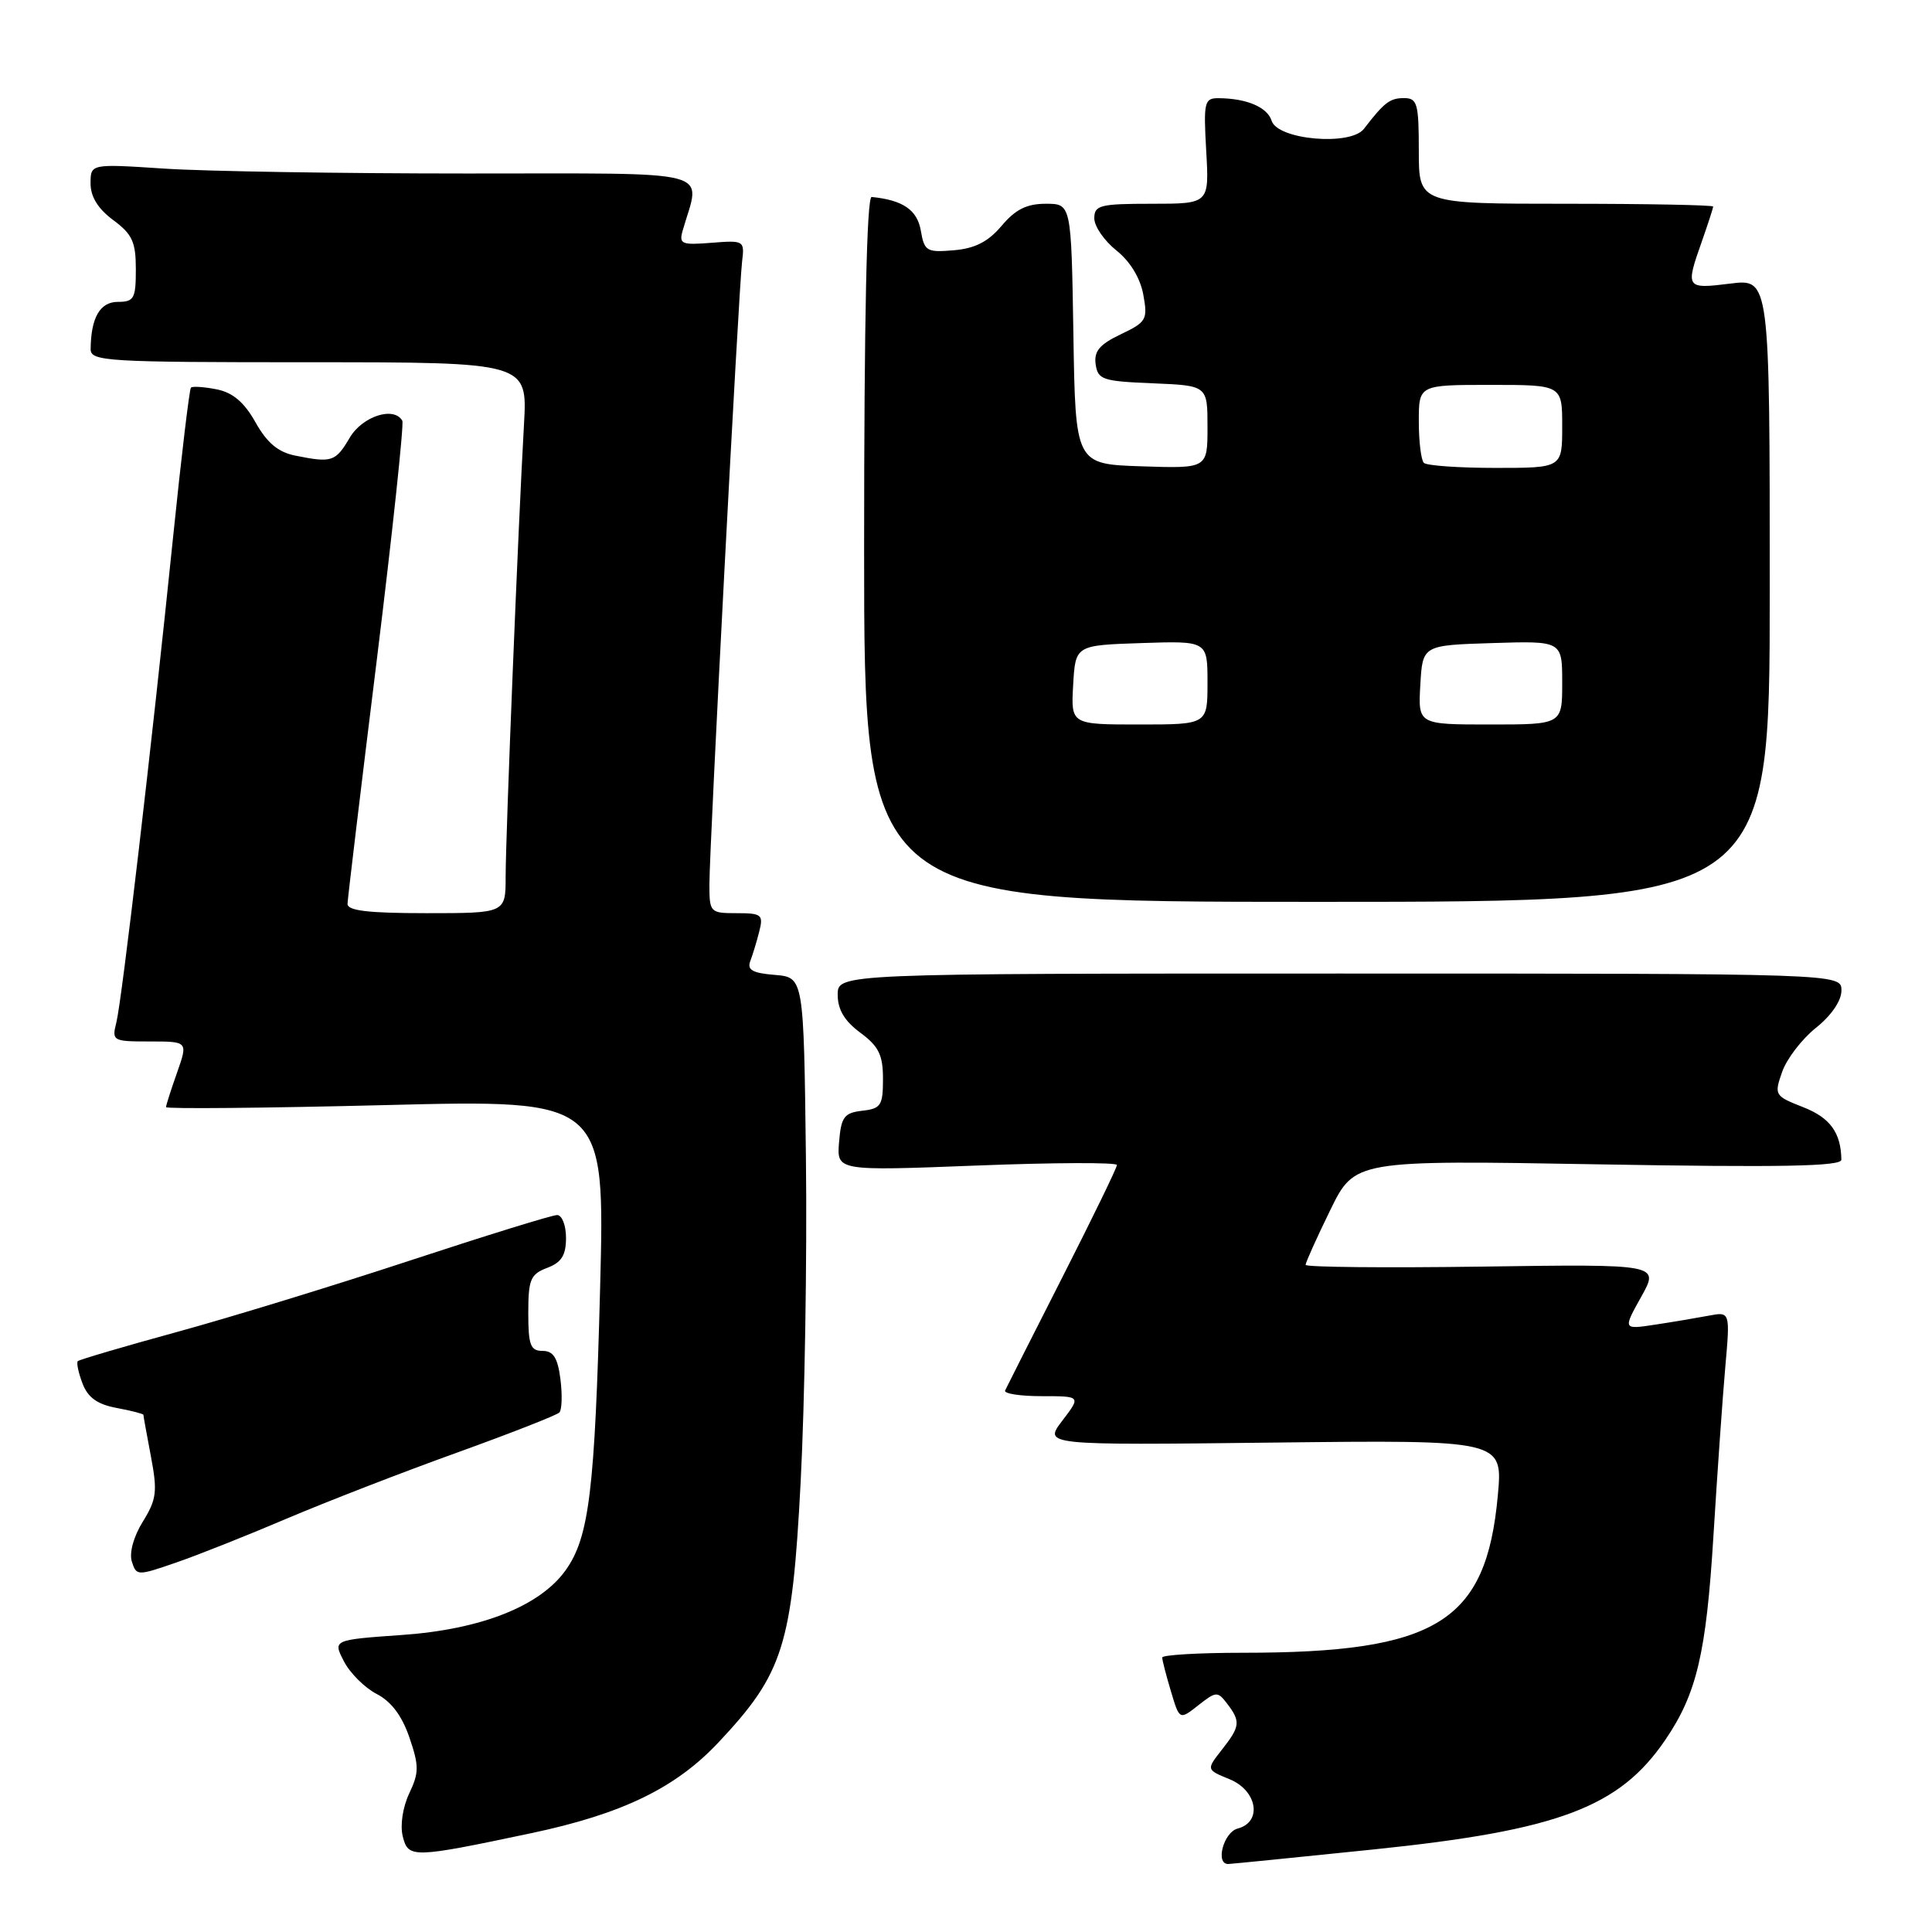 <?xml version="1.0" encoding="UTF-8" standalone="no"?>
<!DOCTYPE svg PUBLIC "-//W3C//DTD SVG 1.1//EN" "http://www.w3.org/Graphics/SVG/1.1/DTD/svg11.dtd" >
<svg xmlns="http://www.w3.org/2000/svg" xmlns:xlink="http://www.w3.org/1999/xlink" version="1.1" viewBox="0 0 256 256">
 <g >
 <path fill="currentColor"
d=" M 182.02 245.06 C 206.51 242.53 214.58 239.49 220.67 230.53 C 224.83 224.41 226.08 219.10 227.04 203.50 C 227.55 195.25 228.25 185.19 228.61 181.14 C 229.26 173.79 229.26 173.79 226.38 174.34 C 224.79 174.64 221.60 175.18 219.27 175.53 C 215.05 176.17 215.05 176.17 217.47 171.83 C 219.89 167.50 219.89 167.50 196.45 167.83 C 183.55 168.01 173.00 167.91 173.00 167.60 C 173.00 167.29 174.46 164.04 176.25 160.38 C 179.50 153.72 179.50 153.72 211.75 154.28 C 236.03 154.70 244.00 154.55 243.99 153.67 C 243.94 150.09 242.51 148.11 238.94 146.71 C 235.14 145.22 235.07 145.10 236.14 142.04 C 236.74 140.31 238.75 137.69 240.61 136.20 C 242.66 134.57 244.00 132.61 244.00 131.25 C 244.00 129.00 244.00 129.00 177.50 129.00 C 111.00 129.00 111.00 129.00 111.00 131.81 C 111.00 133.78 111.90 135.29 114.00 136.84 C 116.44 138.65 117.00 139.79 117.00 142.96 C 117.00 146.48 116.73 146.90 114.25 147.18 C 111.85 147.46 111.46 147.99 111.18 151.33 C 110.87 155.16 110.87 155.16 129.43 154.44 C 139.65 154.04 148.00 154.01 148.00 154.37 C 148.00 154.73 144.74 161.43 140.76 169.26 C 136.78 177.09 133.37 183.84 133.18 184.25 C 132.99 184.66 135.17 185.00 138.04 185.00 C 143.24 185.00 143.24 185.00 140.76 188.25 C 138.28 191.50 138.28 191.50 168.71 191.15 C 199.14 190.80 199.14 190.80 198.47 198.15 C 196.93 214.97 190.40 219.00 164.67 219.00 C 158.80 219.00 154.00 219.29 154.00 219.63 C 154.00 219.98 154.52 221.99 155.15 224.09 C 156.29 227.92 156.29 227.92 158.78 225.96 C 161.15 224.10 161.34 224.09 162.61 225.75 C 164.41 228.12 164.33 228.76 161.91 231.84 C 159.83 234.49 159.83 234.49 162.91 235.75 C 166.60 237.25 167.30 241.43 164.00 242.29 C 162.13 242.78 161.00 247.02 162.75 246.99 C 163.16 246.98 171.83 246.11 182.02 245.06 Z  M 70.37 242.91 C 82.44 240.36 89.52 236.93 95.21 230.87 C 103.80 221.73 104.96 218.05 106.09 196.38 C 106.63 186.00 106.95 166.70 106.79 153.50 C 106.50 129.50 106.50 129.50 102.67 129.18 C 99.71 128.94 98.97 128.52 99.42 127.34 C 99.74 126.50 100.28 124.73 100.61 123.41 C 101.17 121.20 100.92 121.00 97.61 121.00 C 94.10 121.00 94.00 120.90 94.00 117.20 C 94.00 112.23 97.88 38.34 98.33 34.66 C 98.67 31.88 98.59 31.83 94.29 32.17 C 90.28 32.49 89.94 32.34 90.47 30.51 C 92.83 22.29 95.54 23.00 61.88 22.99 C 45.17 22.99 27.11 22.70 21.75 22.34 C 12.00 21.70 12.00 21.70 12.00 24.32 C 12.00 26.07 12.99 27.67 15.00 29.16 C 17.53 31.03 18.00 32.06 18.00 35.69 C 18.00 39.56 17.76 40.00 15.62 40.00 C 13.25 40.00 12.05 42.09 12.01 46.25 C 12.00 47.88 14.04 48.00 40.95 48.00 C 69.90 48.00 69.90 48.00 69.43 56.25 C 68.68 69.31 67.00 110.82 67.00 116.15 C 67.00 121.00 67.00 121.00 56.50 121.00 C 48.74 121.00 46.01 120.67 46.05 119.75 C 46.07 119.06 47.81 104.55 49.92 87.50 C 52.02 70.45 53.54 56.16 53.31 55.75 C 52.20 53.80 48.02 55.15 46.34 58.00 C 44.45 61.20 43.99 61.35 39.12 60.37 C 36.86 59.92 35.39 58.69 33.86 55.97 C 32.36 53.30 30.86 52.02 28.71 51.59 C 27.04 51.26 25.51 51.16 25.30 51.36 C 25.10 51.57 24.03 60.46 22.94 71.12 C 20.10 98.85 16.16 132.50 15.42 135.47 C 14.80 137.93 14.93 138.00 19.85 138.00 C 24.91 138.00 24.91 138.00 23.46 142.13 C 22.66 144.39 22.00 146.45 22.00 146.70 C 22.00 146.95 35.09 146.83 51.08 146.43 C 80.16 145.70 80.16 145.70 79.52 170.60 C 78.82 197.49 78.07 203.69 74.96 208.05 C 71.57 212.81 63.79 215.90 53.30 216.64 C 44.10 217.29 44.10 217.29 45.57 220.13 C 46.37 221.69 48.33 223.64 49.91 224.46 C 51.84 225.45 53.27 227.36 54.25 230.23 C 55.54 234.00 55.53 234.89 54.22 237.65 C 53.36 239.48 53.00 241.86 53.37 243.34 C 54.10 246.24 54.65 246.23 70.37 242.91 Z  M 38.00 201.22 C 43.23 199.00 53.35 195.07 60.50 192.50 C 67.65 189.92 73.78 187.52 74.12 187.16 C 74.46 186.80 74.52 184.81 74.26 182.75 C 73.90 179.91 73.32 179.00 71.89 179.00 C 70.29 179.00 70.00 178.24 70.00 173.98 C 70.00 169.54 70.29 168.84 72.50 168.00 C 74.41 167.28 75.00 166.33 75.00 164.02 C 75.00 162.36 74.47 161.00 73.82 161.00 C 73.16 161.00 64.44 163.70 54.44 166.99 C 44.43 170.29 30.49 174.57 23.46 176.49 C 16.42 178.42 10.51 180.16 10.31 180.36 C 10.11 180.56 10.39 181.89 10.93 183.31 C 11.64 185.18 12.89 186.08 15.45 186.56 C 17.40 186.92 19.00 187.34 19.00 187.47 C 19.00 187.61 19.45 190.10 20.00 193.00 C 20.88 197.64 20.75 198.67 18.93 201.62 C 17.69 203.61 17.11 205.76 17.47 206.92 C 18.08 208.82 18.20 208.82 23.30 207.06 C 26.16 206.08 32.77 203.45 38.00 201.22 Z  M 234.50 78.21 C 234.50 36.92 234.50 36.92 229.25 37.58 C 223.38 38.31 223.31 38.20 225.50 32.00 C 226.32 29.66 227.00 27.58 227.00 27.37 C 227.00 27.17 218.22 27.00 207.50 27.00 C 188.00 27.00 188.00 27.00 188.00 20.00 C 188.00 13.71 187.80 13.00 186.04 13.00 C 184.16 13.00 183.43 13.56 180.72 17.08 C 178.94 19.37 169.30 18.53 168.50 16.01 C 167.93 14.20 165.21 13.04 161.47 13.01 C 159.58 13.00 159.46 13.50 159.83 20.00 C 160.23 27.00 160.23 27.00 152.61 27.00 C 145.76 27.00 145.00 27.19 145.00 28.93 C 145.00 29.99 146.32 31.90 147.92 33.18 C 149.74 34.62 151.09 36.84 151.49 39.03 C 152.10 42.35 151.92 42.67 148.50 44.30 C 145.69 45.64 144.94 46.54 145.18 48.27 C 145.47 50.31 146.11 50.52 152.75 50.79 C 160.00 51.09 160.00 51.09 160.00 56.58 C 160.00 62.08 160.00 62.08 151.25 61.79 C 142.50 61.50 142.50 61.50 142.23 44.25 C 141.95 27.00 141.95 27.00 138.57 27.00 C 136.05 27.00 134.55 27.75 132.73 29.91 C 130.95 32.02 129.21 32.92 126.40 33.16 C 122.78 33.47 122.48 33.29 122.01 30.54 C 121.53 27.81 119.63 26.51 115.50 26.10 C 114.85 26.03 114.50 42.18 114.50 72.75 C 114.50 119.50 114.50 119.50 174.50 119.50 C 234.50 119.50 234.50 119.50 234.50 78.21 Z  M 142.20 90.75 C 142.50 85.50 142.50 85.50 151.25 85.21 C 160.00 84.92 160.00 84.92 160.00 90.46 C 160.00 96.00 160.00 96.00 150.95 96.00 C 141.90 96.00 141.90 96.00 142.20 90.75 Z  M 188.20 90.75 C 188.50 85.50 188.50 85.50 197.75 85.21 C 207.00 84.92 207.00 84.92 207.00 90.46 C 207.00 96.00 207.00 96.00 197.45 96.00 C 187.90 96.00 187.90 96.00 188.20 90.75 Z  M 188.67 61.33 C 188.30 60.97 188.00 58.49 188.00 55.83 C 188.00 51.00 188.00 51.00 197.50 51.00 C 207.00 51.00 207.00 51.00 207.00 56.50 C 207.00 62.00 207.00 62.00 198.17 62.00 C 193.31 62.00 189.03 61.70 188.67 61.33 Z "/>
</g>
</svg>